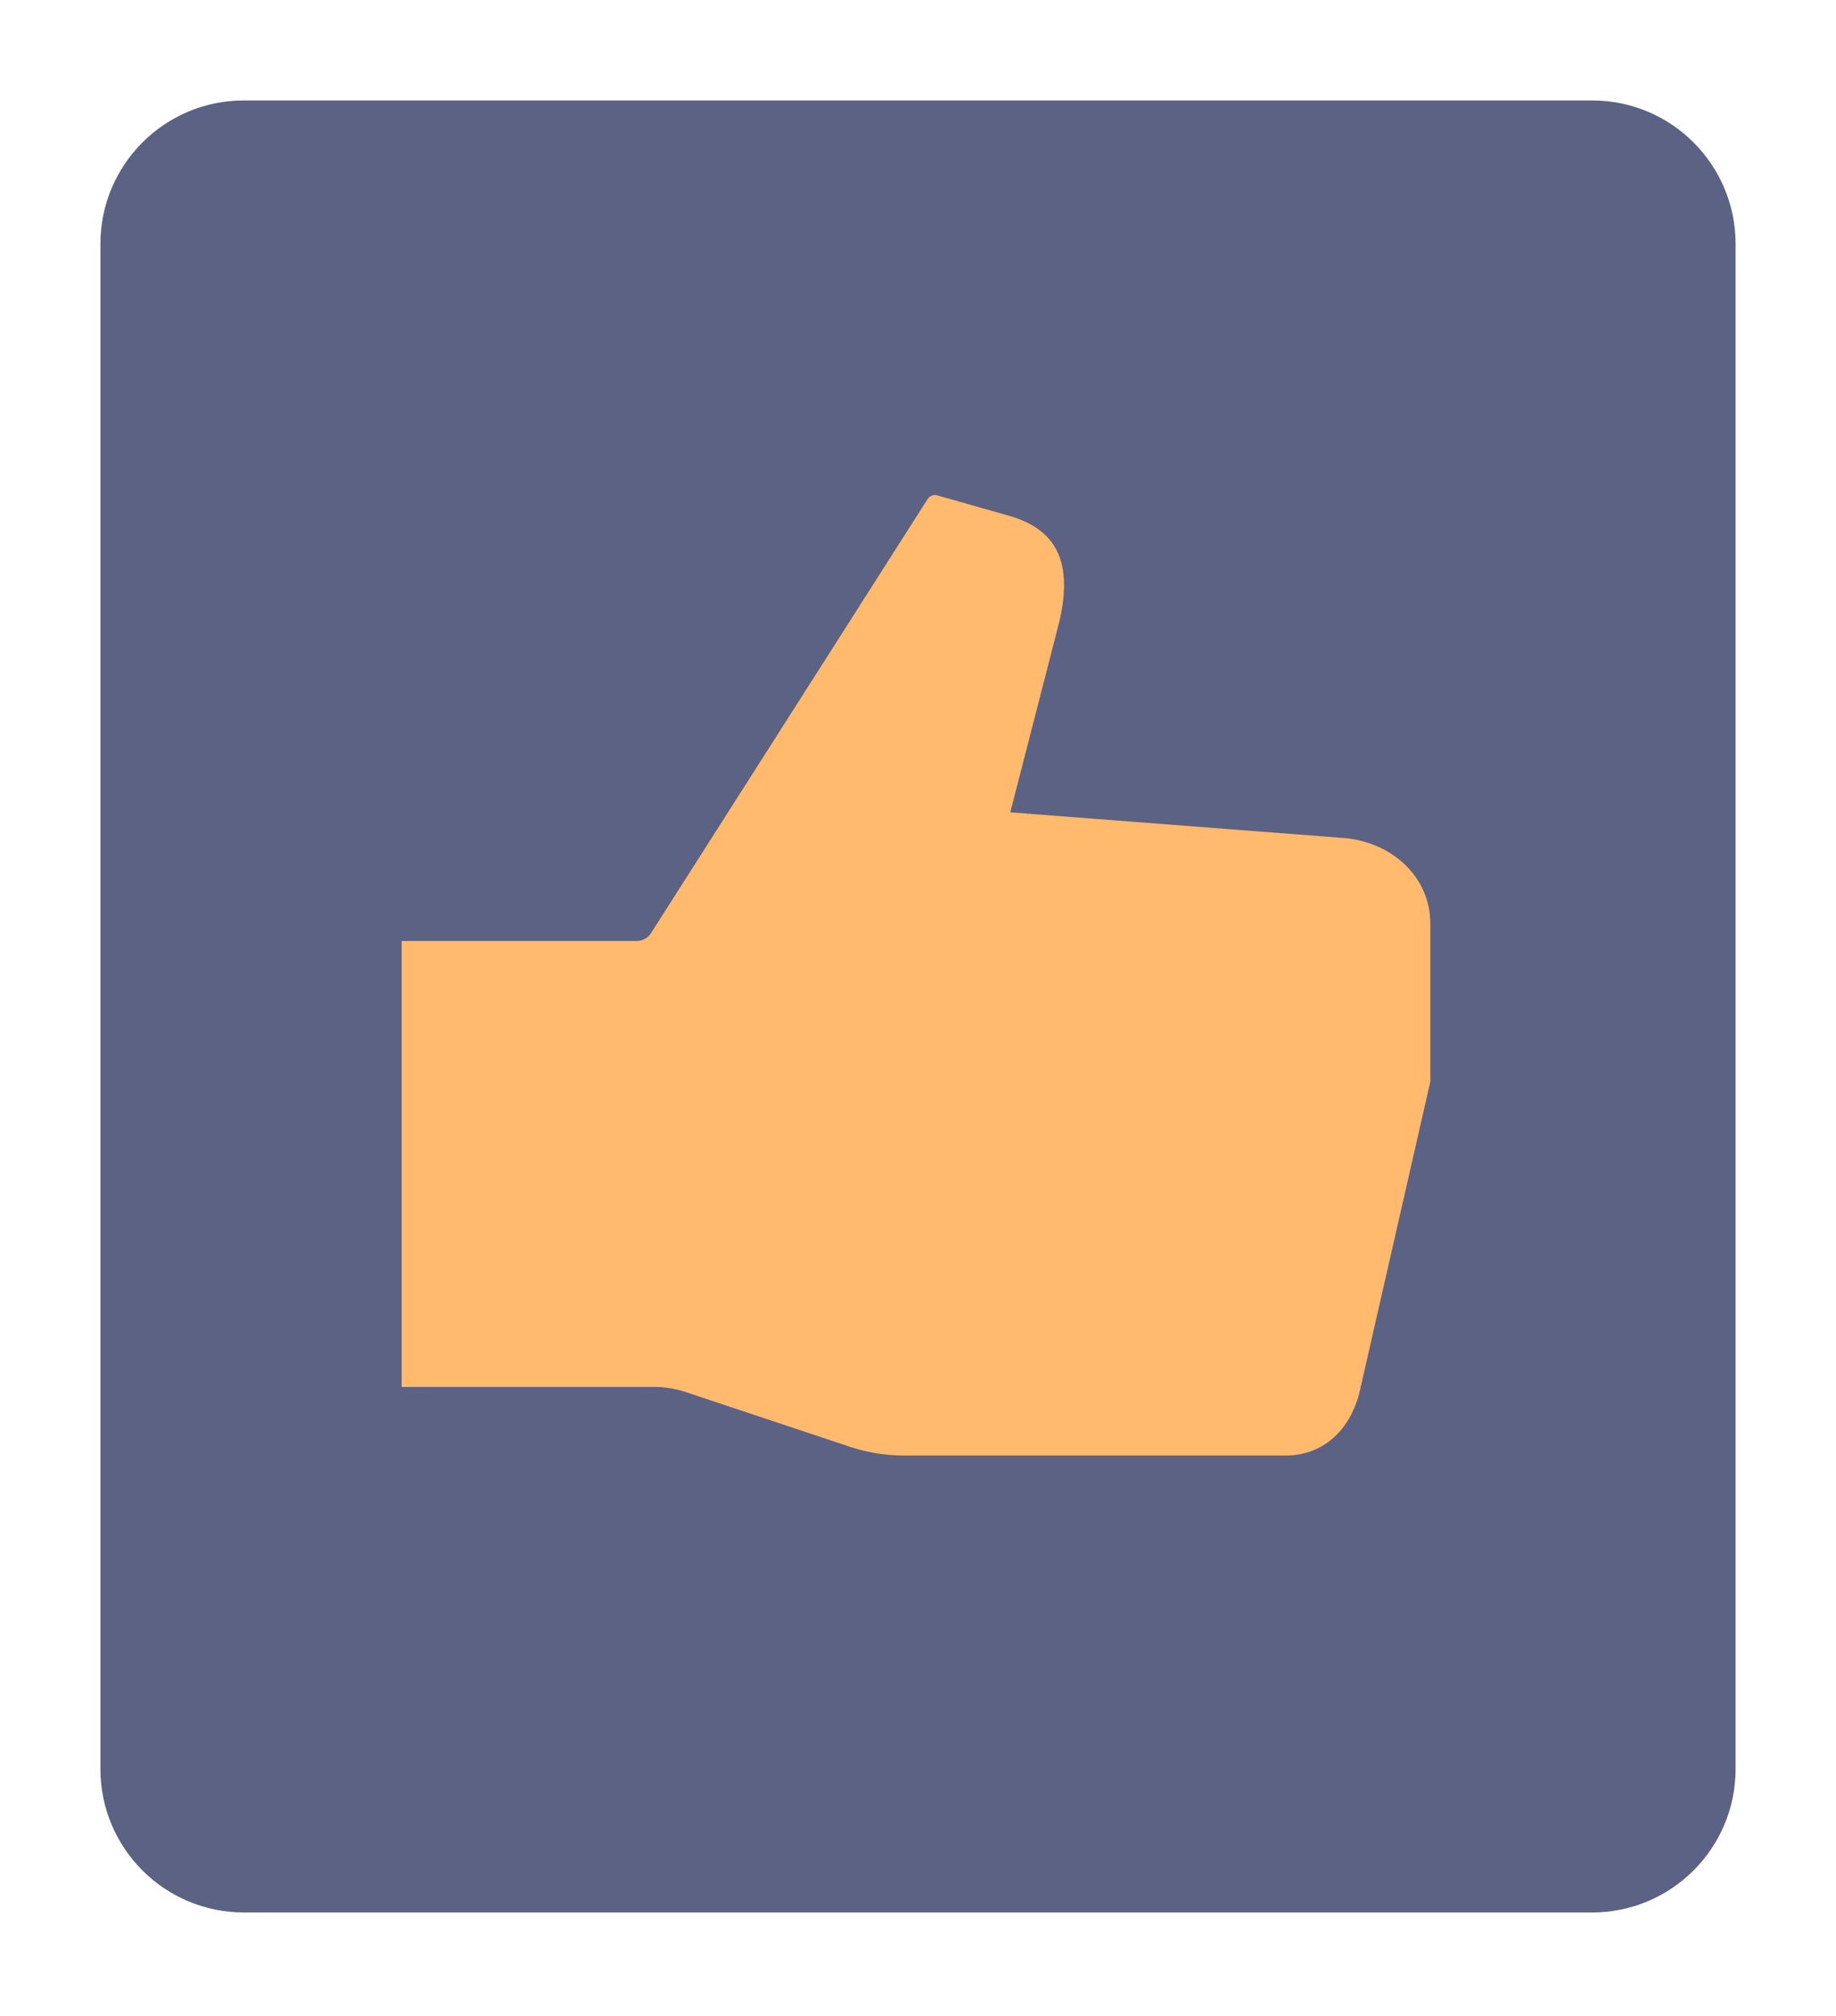 <svg width="256" height="281" viewBox="0 0 256 281" fill="none" xmlns="http://www.w3.org/2000/svg">
<g filter="url(#filter0_d_433_2932)">
<path d="M14 30C14 18.954 22.954 10 34 10H222C233.046 10 242 18.954 242 30V242.554C242 253.6 233.046 262.554 222 262.554H34C22.954 262.554 14 253.6 14 242.554V30Z" fill="#5C6284"/>
</g>
<path d="M187.484 116.808L140.867 113.222L147.74 86.506C149.533 78.558 147.507 73.995 141.026 71.983L130.659 69.04C130.414 68.975 130.154 68.99 129.918 69.082C129.681 69.174 129.481 69.34 129.344 69.554L90.796 130.019C90.582 130.366 90.282 130.654 89.926 130.853C89.57 131.052 89.169 131.157 88.76 131.157H56V193.308H91.145C92.687 193.307 94.219 193.555 95.681 194.043L118.482 201.642C120.92 202.455 123.473 202.87 126.042 202.87H179.213C184.891 202.87 188.626 198.83 189.741 193.26L199.438 150.748V128.761C199.438 122.169 194.059 117.405 187.484 116.808Z" fill="#FFBA6D"/>
<defs>
<filter id="filter0_d_433_2932" x="0" y="0" width="256" height="280.554" filterUnits="userSpaceOnUse" color-interpolation-filters="sRGB">
<feFlood flood-opacity="0" result="BackgroundImageFix"/>
<feColorMatrix in="SourceAlpha" type="matrix" values="0 0 0 0 0 0 0 0 0 0 0 0 0 0 0 0 0 0 127 0" result="hardAlpha"/>
<feOffset dy="4"/>
<feGaussianBlur stdDeviation="7"/>
<feComposite in2="hardAlpha" operator="out"/>
<feColorMatrix type="matrix" values="0 0 0 0 0 0 0 0 0 0 0 0 0 0 0 0 0 0 0.3 0"/>
<feBlend mode="normal" in2="BackgroundImageFix" result="effect1_dropShadow_433_2932"/>
<feBlend mode="normal" in="SourceGraphic" in2="effect1_dropShadow_433_2932" result="shape"/>
</filter>
</defs>
</svg>
